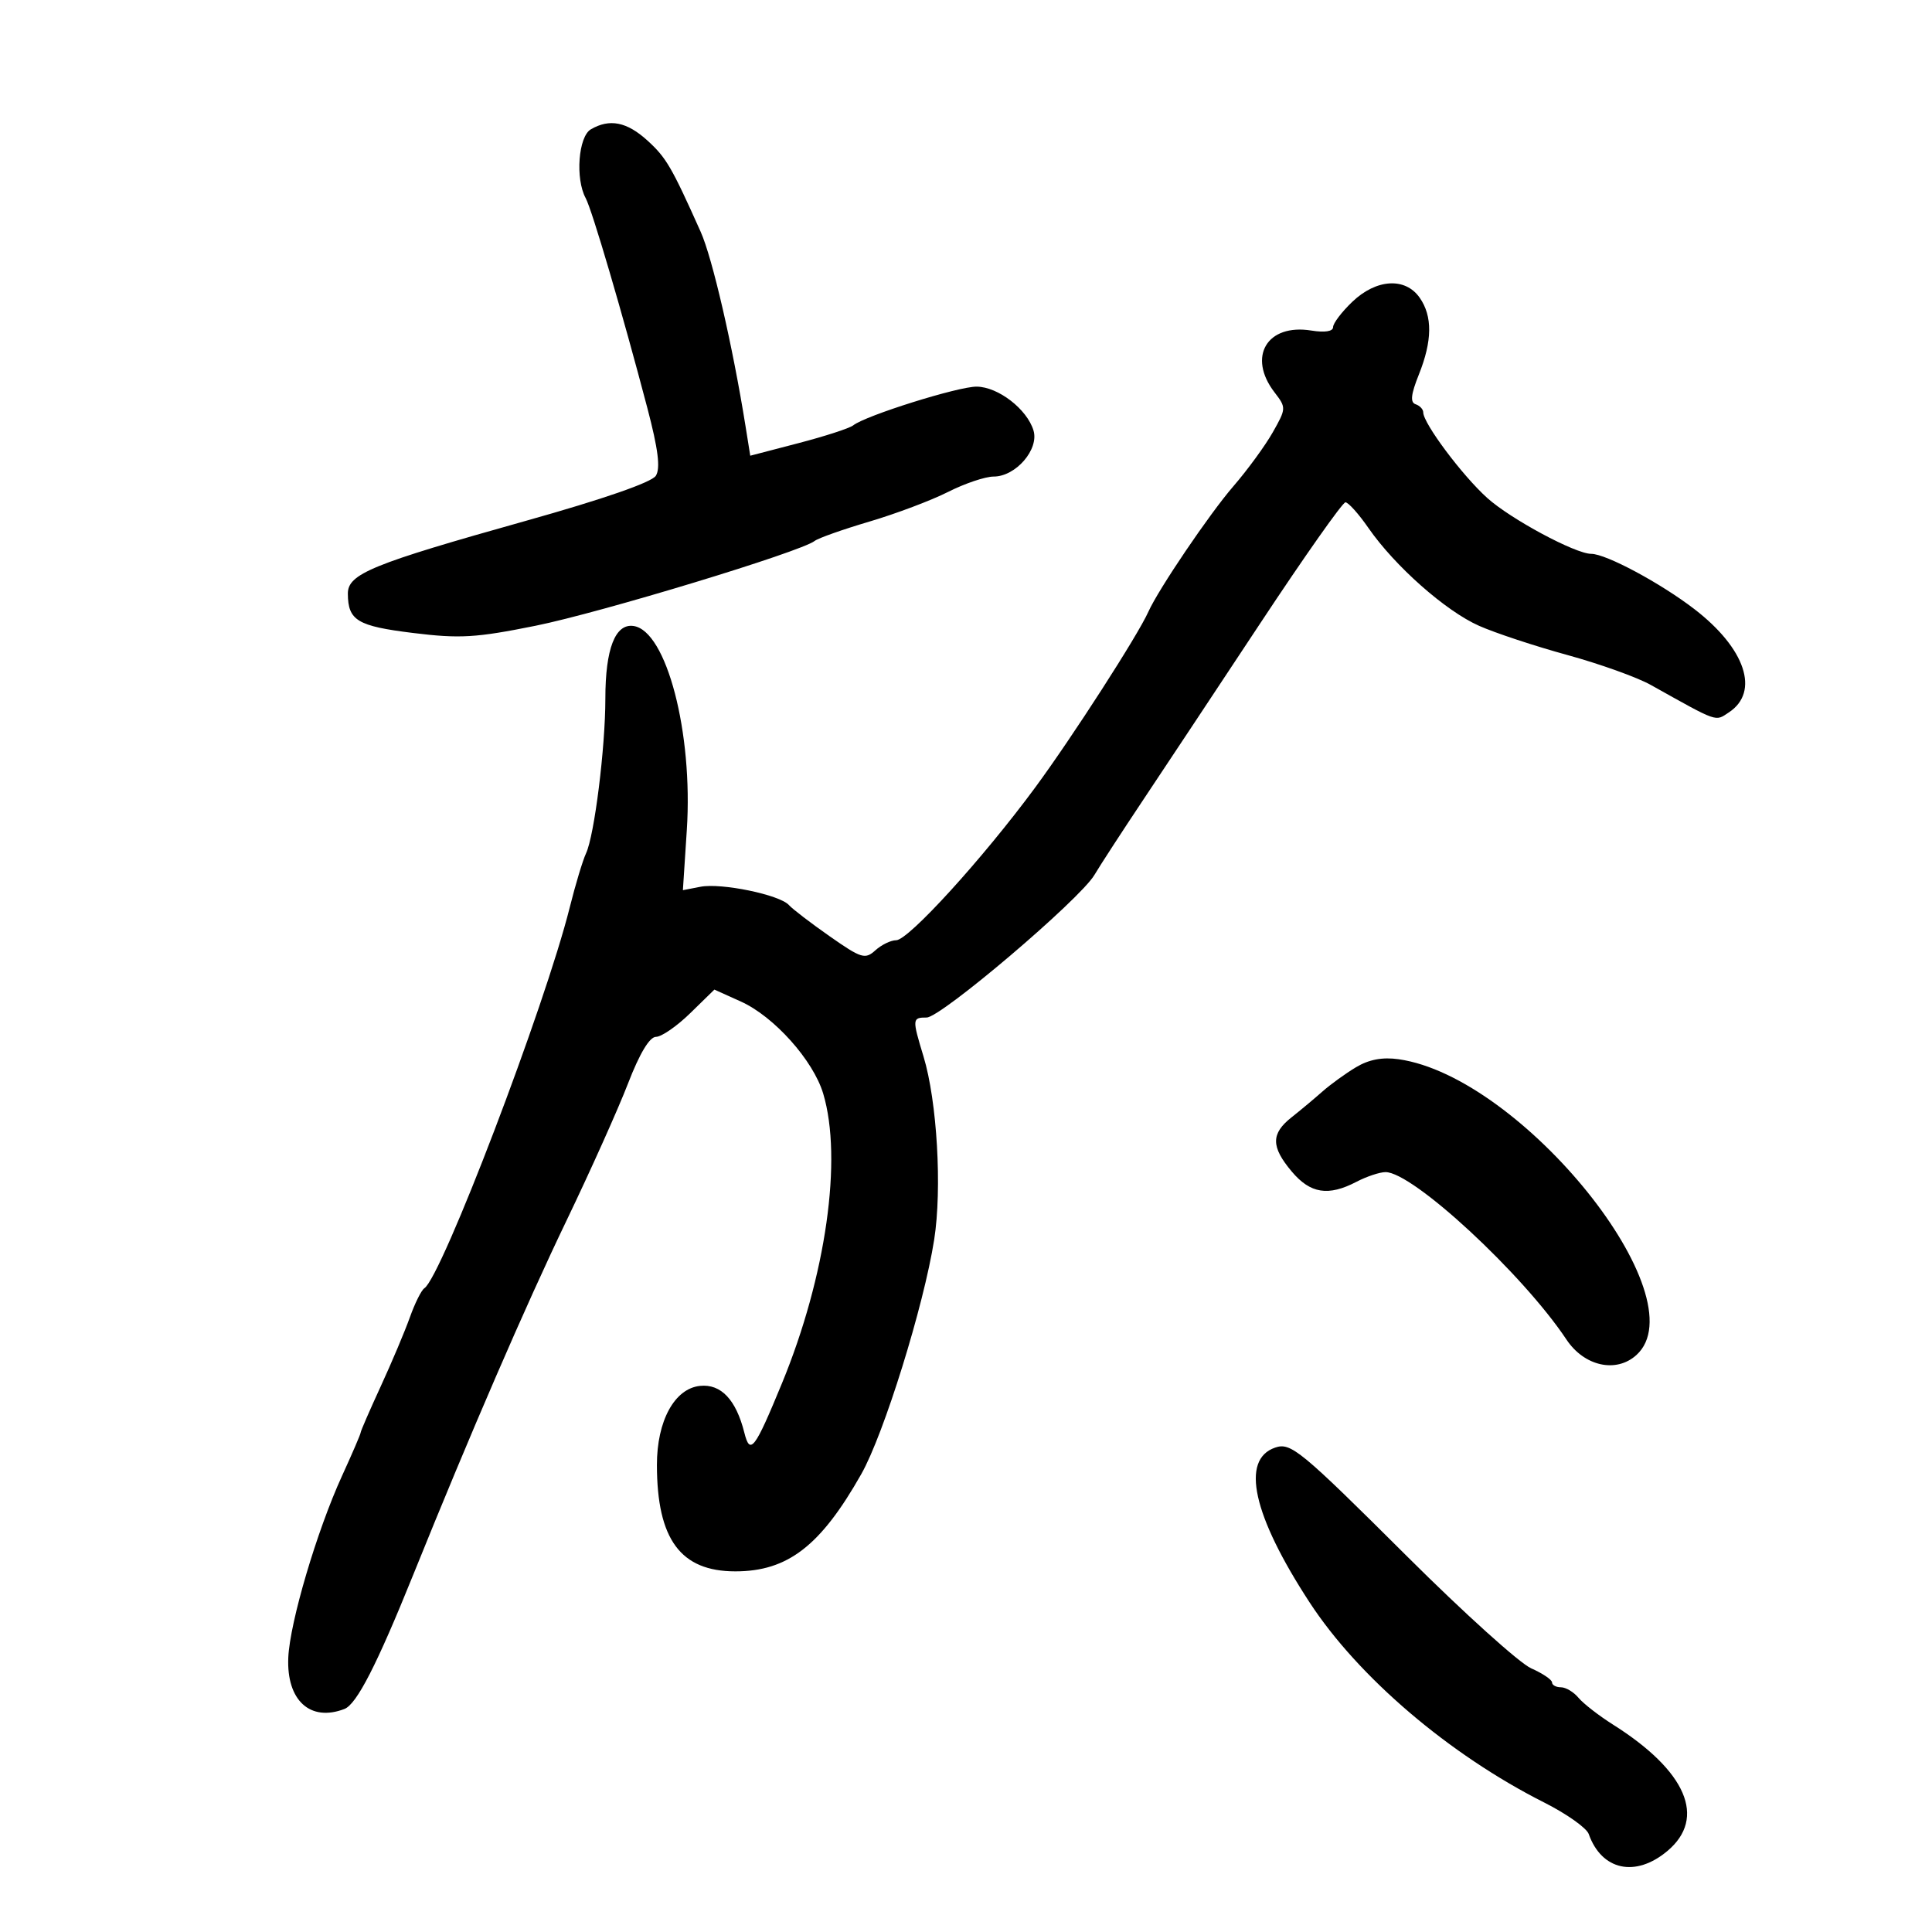 <svg xmlns="http://www.w3.org/2000/svg" width="300" height="300" viewBox="0 0 300 300" version="1.1">
	<path d="M 91.750 20.080 C 89.805 21.213, 89.310 27.756, 90.943 30.764 C 91.942 32.605, 96.645 48.612, 100.526 63.377 C 102.205 69.768, 102.573 72.708, 101.839 73.877 C 101.200 74.893, 93.653 77.510, 81.659 80.875 C 57.714 87.593, 53.995 89.115, 54.015 92.194 C 54.043 96.355, 55.480 97.220, 64.138 98.287 C 71.411 99.183, 73.888 99.037, 83.154 97.168 C 93.269 95.127, 124.370 85.677, 126.500 83.997 C 127.050 83.563, 130.875 82.211, 135 80.991 C 139.125 79.771, 144.623 77.699, 147.217 76.386 C 149.811 75.074, 152.995 74, 154.292 74 C 157.728 74, 161.374 69.777, 160.478 66.835 C 159.470 63.527, 155.002 60.078, 151.668 60.036 C 148.836 60, 134.405 64.526, 132.480 66.054 C 131.919 66.499, 128.094 67.741, 123.980 68.813 L 116.500 70.763 115.758 66.131 C 113.771 53.720, 110.615 40.047, 108.803 36 C 104.285 25.907, 103.455 24.483, 100.541 21.828 C 97.343 18.916, 94.663 18.383, 91.750 20.080 M 209.991 46.858 C 208.346 48.430, 207 50.202, 207 50.795 C 207 51.462, 205.713 51.665, 203.637 51.329 C 196.747 50.211, 193.655 55.391, 197.909 60.925 C 199.736 63.302, 199.731 63.425, 197.636 67.127 C 196.461 69.203, 193.700 72.984, 191.500 75.527 C 187.802 79.804, 179.874 91.511, 178.314 95 C 176.673 98.673, 166.482 114.497, 160.750 122.275 C 152.622 133.304, 141.064 146, 139.153 146 C 138.330 146, 136.878 146.705, 135.925 147.568 C 134.335 149.007, 133.756 148.830, 128.846 145.395 C 125.906 143.338, 123.050 141.151, 122.500 140.536 C 121.077 138.943, 112.009 137.068, 108.769 137.696 L 106.039 138.226 106.649 128.863 C 107.631 113.798, 103.493 97.954, 98.381 97.204 C 95.537 96.787, 94 100.742, 94 108.475 C 94 116.109, 92.302 129.707, 91.001 132.500 C 90.488 133.600, 89.351 137.369, 88.475 140.876 C 84.628 156.258, 68.584 198.291, 65.891 200.041 C 65.433 200.338, 64.424 202.363, 63.648 204.541 C 62.872 206.718, 60.833 211.549, 59.118 215.275 C 57.403 219.001, 56 222.232, 56 222.455 C 56 222.678, 54.698 225.704, 53.107 229.180 C 49.204 237.708, 45.004 251.914, 44.765 257.394 C 44.476 264.035, 48.163 267.410, 53.479 265.370 C 55.385 264.638, 58.512 258.539, 64.178 244.500 C 73.002 222.637, 81.576 202.829, 87.984 189.500 C 91.686 181.800, 95.976 172.238, 97.516 168.250 C 99.322 163.573, 100.866 161, 101.866 161 C 102.718 161, 105.106 159.349, 107.172 157.332 L 110.928 153.664 115.045 155.520 C 120.192 157.841, 126.277 164.645, 127.824 169.807 C 130.860 179.939, 128.263 198.191, 121.423 214.797 C 117.187 225.083, 116.473 226.020, 115.582 222.469 C 114.295 217.341, 111.959 214.869, 108.712 215.198 C 104.746 215.599, 101.998 220.634, 102.006 227.484 C 102.018 239.035, 105.680 244, 114.185 244 C 122.314 244, 127.429 240.049, 133.743 228.890 C 137.251 222.690, 143.444 202.772, 145.058 192.500 C 146.302 184.574, 145.514 171.005, 143.405 164.057 C 141.626 158.197, 141.642 158, 143.890 158 C 146.121 158, 167.673 139.685, 169.938 135.864 C 170.797 134.414, 174.159 129.239, 177.409 124.364 C 180.659 119.489, 188.896 107.063, 195.714 96.750 C 202.531 86.438, 208.474 78, 208.919 78 C 209.364 78, 210.967 79.788, 212.481 81.973 C 216.596 87.911, 224.475 94.880, 229.671 97.178 C 232.203 98.299, 238.371 100.338, 243.377 101.709 C 248.383 103.081, 254.210 105.170, 256.325 106.352 C 266.931 112.275, 266.291 112.050, 268.465 110.615 C 273.291 107.428, 271.037 100.683, 263.107 94.586 C 257.841 90.535, 249.376 86, 247.084 86 C 244.621 86, 234.541 80.580, 230.920 77.309 C 227.023 73.788, 221 65.728, 221 64.033 C 221 63.557, 220.467 62.989, 219.816 62.772 C 218.950 62.483, 219.085 61.245, 220.316 58.168 C 222.416 52.921, 222.456 49.097, 220.443 46.223 C 218.207 43.029, 213.712 43.302, 209.991 46.858 M 210.547 165.727 C 208.923 166.702, 206.578 168.400, 205.336 169.500 C 204.094 170.600, 201.940 172.400, 200.549 173.500 C 197.336 176.042, 197.345 178.069, 200.589 181.923 C 203.471 185.348, 206.261 185.788, 210.636 183.506 C 212.211 182.685, 214.238 182.010, 215.140 182.006 C 219.369 181.990, 236.433 197.777, 243.235 208 C 246 212.155, 250.953 213.257, 254.094 210.415 C 263.931 201.512, 236.365 167.208, 217.178 164.477 C 214.669 164.120, 212.561 164.517, 210.547 165.727 M 198 224.785 C 192.607 226.636, 194.538 235.311, 203.346 248.809 C 210.927 260.427, 225.027 272.454, 239.796 279.901 C 243.258 281.647, 246.364 283.846, 246.698 284.788 C 248.700 290.444, 253.974 291.576, 258.923 287.411 C 265.013 282.287, 261.872 274.995, 250.478 267.801 C 248.274 266.410, 245.860 264.536, 245.113 263.636 C 244.366 262.736, 243.135 262, 242.378 262 C 241.620 262, 241 261.660, 241 261.244 C 241 260.828, 239.537 259.842, 237.750 259.052 C 235.963 258.262, 227.327 250.473, 218.560 241.741 C 201.884 225.134, 200.444 223.946, 198 224.785" stroke="none" fill="black" fill-rule="evenodd"/>
</svg>